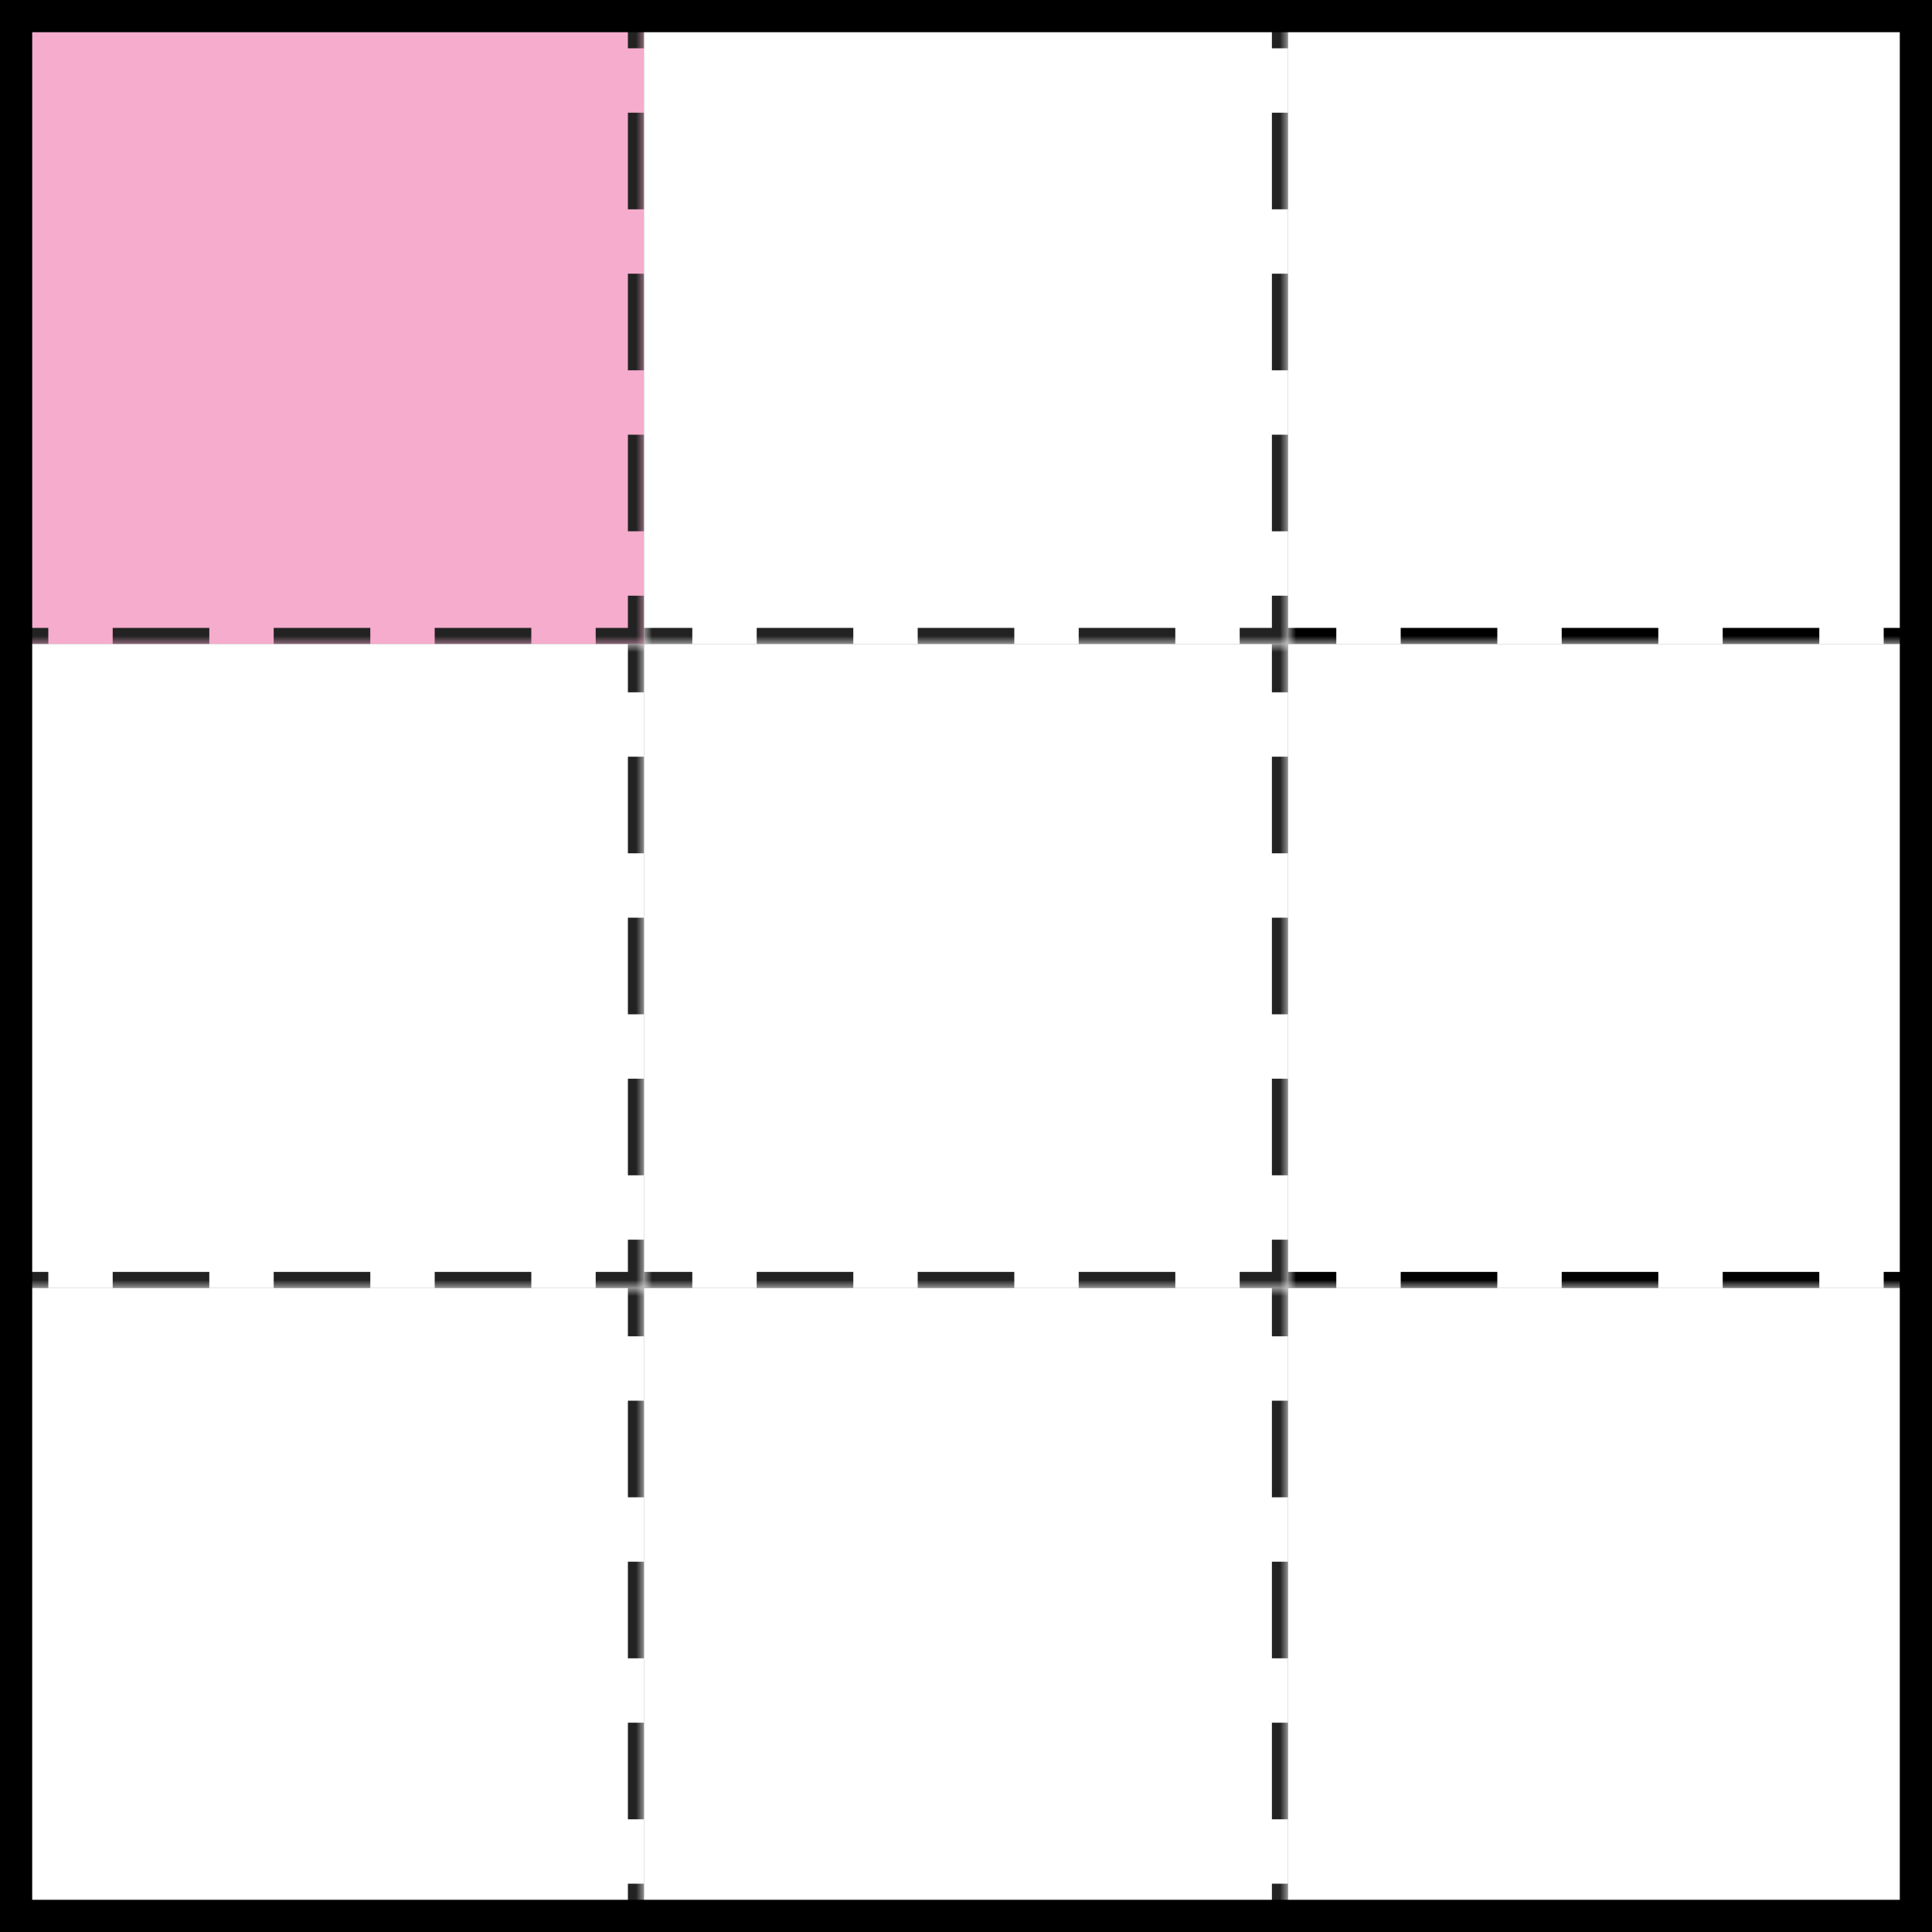 <svg width="120" height="120" viewBox="0 0 120 120" fill="none" xmlns="http://www.w3.org/2000/svg">
<rect x="0" y="0" width="120" height="120" fill="#808080" stroke="none"/>
<g clip-path="url(#clip0_80_211)">
<mask id="path-3-inside-1_80_211" fill="white">
<path d="M0 0H40V40H0V0Z"/>
</mask>
<path d="M0 0H40V40H0V0Z" fill="#F5ACCD"/>
<path d="M40 40V40.5H40.5V40H40ZM0 40.5H3V39.5H0V40.5ZM7 40.5H13V39.5H7V40.5ZM17 40.5H23V39.5H17V40.5ZM27 40.5H33V39.5H27V40.5ZM37 40.5H40V39.5H37V40.5ZM40.5 40V37H39.5V40H40.5ZM40.5 33V27H39.5V33H40.5ZM40.5 23V17H39.5V23H40.5ZM40.5 13V7H39.5V13H40.5ZM40.5 3V0H39.5V3H40.5ZM40 40V41H41V40H40ZM0 41H3V39H0V41ZM7 41H13V39H7V41ZM17 41H23V39H17V41ZM27 41H33V39H27V41ZM37 41H40V39H37V41ZM41 40V37H39V40H41ZM41 33V27H39V33H41ZM41 23V17H39V23H41ZM41 13V7H39V13H41ZM41 3V0H39V3H41Z" fill="#222222" mask="url(#path-3-inside-1_80_211)"/>
<mask id="path-5-inside-2_80_211" fill="white">
<path d="M40 0H80V40H40V0Z"/>
</mask>
<path d="M40 0H80V40H40V0Z" fill="white"/>
<path d="M80 40V40.5H80.5V40H80ZM40 40.5H43V39.5H40V40.5ZM47 40.5H53V39.5H47V40.5ZM57 40.5H63V39.5H57V40.5ZM67 40.5H73V39.5H67V40.5ZM77 40.5H80V39.5H77V40.5ZM80.5 40V37H79.5V40H80.5ZM80.5 33V27H79.5V33H80.5ZM80.5 23V17H79.5V23H80.5ZM80.5 13V7H79.5V13H80.5ZM80.5 3V0H79.5V3H80.5ZM80 40V41H81V40H80ZM40 41H43V39H40V41ZM47 41H53V39H47V41ZM57 41H63V39H57V41ZM67 41H73V39H67V41ZM77 41H80V39H77V41ZM81 40V37H79V40H81ZM81 33V27H79V33H81ZM81 23V17H79V23H81ZM81 13V7H79V13H81ZM81 3V0H79V3H81Z" fill="#222222" mask="url(#path-5-inside-2_80_211)"/>
<mask id="path-7-inside-3_80_211" fill="white">
<path d="M80 0H120V40H80V0Z"/>
</mask>
<path d="M80 0H120V40H80V0Z" fill="white"/>
<path d="M120 40V40.5H120.5V40H120ZM80 40.5H83V39.5H80V40.5ZM87 40.5H93V39.5H87V40.5ZM97 40.5H103V39.5H97V40.5ZM107 40.5H113V39.5H107V40.5ZM117 40.5H120V39.5H117V40.5ZM120.5 40V37H119.5V40H120.5ZM120.5 33V27H119.5V33H120.5ZM120.5 23V17H119.5V23H120.5ZM120.5 13V7H119.5V13H120.5ZM120.5 3V0H119.5V3H120.5ZM120 40V41H121V40H120ZM80 41H83V39H80V41ZM87 41H93V39H87V41ZM97 41H103V39H97V41ZM107 41H113V39H107V41ZM117 41H120V39H117V41ZM121 40V37H119V40H121ZM121 33V27H119V33H121ZM121 23V17H119V23H121ZM121 13V7H119V13H121ZM121 3V0H119V3H121Z" fill="black" mask="url(#path-7-inside-3_80_211)"/>
<mask id="path-9-inside-4_80_211" fill="white">
<path d="M0 40H40V80H0V40Z"/>
</mask>
<path d="M0 40H40V80H0V40Z" fill="white"/>
<path d="M40 80V80.5H40.5V80H40ZM0 80.5H3V79.5H0V80.5ZM7 80.5H13V79.5H7V80.5ZM17 80.5H23V79.5H17V80.5ZM27 80.5H33V79.5H27V80.5ZM37 80.5H40V79.5H37V80.5ZM40.5 80V77H39.5V80H40.5ZM40.5 73V67H39.5V73H40.5ZM40.5 63V57H39.5V63H40.5ZM40.5 53V47H39.5V53H40.5ZM40.5 43V40H39.5V43H40.5ZM40 80V81H41V80H40ZM0 81H3V79H0V81ZM7 81H13V79H7V81ZM17 81H23V79H17V81ZM27 81H33V79H27V81ZM37 81H40V79H37V81ZM41 80V77H39V80H41ZM41 73V67H39V73H41ZM41 63V57H39V63H41ZM41 53V47H39V53H41ZM41 43V40H39V43H41Z" fill="#222222" mask="url(#path-9-inside-4_80_211)"/>
<mask id="path-11-inside-5_80_211" fill="white">
<path d="M40 40H80V80H40V40Z"/>
</mask>
<path d="M40 40H80V80H40V40Z" fill="white"/>
<path d="M80 80V80.5H80.5V80H80ZM40 80.5H43V79.5H40V80.5ZM47 80.5H53V79.5H47V80.5ZM57 80.5H63V79.5H57V80.5ZM67 80.5H73V79.5H67V80.5ZM77 80.5H80V79.5H77V80.5ZM80.5 80V77H79.5V80H80.5ZM80.5 73V67H79.5V73H80.5ZM80.5 63V57H79.5V63H80.5ZM80.5 53V47H79.5V53H80.5ZM80.5 43V40H79.5V43H80.5ZM80 80V81H81V80H80ZM40 81H43V79H40V81ZM47 81H53V79H47V81ZM57 81H63V79H57V81ZM67 81H73V79H67V81ZM77 81H80V79H77V81ZM81 80V77H79V80H81ZM81 73V67H79V73H81ZM81 63V57H79V63H81ZM81 53V47H79V53H81ZM81 43V40H79V43H81Z" fill="#222222" mask="url(#path-11-inside-5_80_211)"/>
<mask id="path-13-inside-6_80_211" fill="white">
<path d="M80 40H120V80H80V40Z"/>
</mask>
<path d="M80 40H120V80H80V40Z" fill="white"/>
<path d="M120 80V80.5H120.5V80H120ZM80 80.5H83V79.5H80V80.5ZM87 80.5H93V79.5H87V80.5ZM97 80.5H103V79.5H97V80.5ZM107 80.5H113V79.5H107V80.5ZM117 80.5H120V79.5H117V80.5ZM120.5 80V77H119.5V80H120.5ZM120.5 73V67H119.5V73H120.5ZM120.5 63V57H119.5V63H120.5ZM120.5 53V47H119.5V53H120.5ZM120.5 43V40H119.5V43H120.5ZM120 80V81H121V80H120ZM80 81H83V79H80V81ZM87 81H93V79H87V81ZM97 81H103V79H97V81ZM107 81H113V79H107V81ZM117 81H120V79H117V81ZM121 80V77H119V80H121ZM121 73V67H119V73H121ZM121 63V57H119V63H121ZM121 53V47H119V53H121ZM121 43V40H119V43H121Z" fill="black" mask="url(#path-13-inside-6_80_211)"/>
<mask id="path-15-inside-7_80_211" fill="white">
<path d="M0 80H40V120H0V80Z"/>
</mask>
<path d="M0 80H40V120H0V80Z" fill="white"/>
<path d="M40 120V120.5H40.5V120H40ZM0 120.5H3V119.5H0V120.5ZM7 120.5H13V119.5H7V120.5ZM17 120.5H23V119.5H17V120.5ZM27 120.5H33V119.5H27V120.5ZM37 120.5H40V119.5H37V120.5ZM40.5 120V117H39.5V120H40.5ZM40.5 113V107H39.5V113H40.5ZM40.5 103V97H39.5V103H40.5ZM40.5 93V87H39.5V93H40.5ZM40.5 83V80H39.5V83H40.5ZM40 120V121H41V120H40ZM0 121H3V119H0V121ZM7 121H13V119H7V121ZM17 121H23V119H17V121ZM27 121H33V119H27V121ZM37 121H40V119H37V121ZM41 120V117H39V120H41ZM41 113V107H39V113H41ZM41 103V97H39V103H41ZM41 93V87H39V93H41ZM41 83V80H39V83H41Z" fill="#222222" mask="url(#path-15-inside-7_80_211)"/>
<mask id="path-17-inside-8_80_211" fill="white">
<path d="M40 80H80V120H40V80Z"/>
</mask>
<path d="M40 80H80V120H40V80Z" fill="white"/>
<path d="M80 120V120.5H80.5V120H80ZM40 120.5H43V119.5H40V120.5ZM47 120.5H53V119.5H47V120.5ZM57 120.5H63V119.5H57V120.5ZM67 120.5H73V119.5H67V120.5ZM77 120.5H80V119.5H77V120.5ZM80.5 120V117H79.5V120H80.5ZM80.5 113V107H79.5V113H80.5ZM80.5 103V97H79.5V103H80.5ZM80.5 93V87H79.5V93H80.5ZM80.5 83V80H79.5V83H80.5ZM80 120V121H81V120H80ZM40 121H43V119H40V121ZM47 121H53V119H47V121ZM57 121H63V119H57V121ZM67 121H73V119H67V121ZM77 121H80V119H77V121ZM81 120V117H79V120H81ZM81 113V107H79V113H81ZM81 103V97H79V103H81ZM81 93V87H79V93H81ZM81 83V80H79V83H81Z" fill="#222222" mask="url(#path-17-inside-8_80_211)"/>
<mask id="path-19-inside-9_80_211" fill="white">
<path d="M80 80H120V120H80V80Z"/>
</mask>
<path d="M80 80H120V120H80V80Z" fill="white"/>
<path d="M120 120V120.5H120.5V120H120ZM80 120.5H83V119.5H80V120.5ZM87 120.5H93V119.5H87V120.5ZM97 120.5H103V119.5H97V120.5ZM107 120.5H113V119.5H107V120.5ZM117 120.5H120V119.5H117V120.5ZM120.5 120V117H119.5V120H120.5ZM120.5 113V107H119.5V113H120.5ZM120.5 103V97H119.5V103H120.5ZM120.5 93V87H119.5V93H120.5ZM120.5 83V80H119.5V83H120.5ZM120 120V121H121V120H120ZM80 121H83V119H80V121ZM87 121H93V119H87V121ZM97 121H103V119H97V121ZM107 121H113V119H107V121ZM117 121H120V119H117V121ZM121 120V117H119V120H121ZM121 113V107H119V113H121ZM121 103V97H119V103H121ZM121 93V87H119V93H121ZM121 83V80H119V83H121Z" fill="black" mask="url(#path-19-inside-9_80_211)"/>
</g>
<rect x="1" y="1" width="118" height="118" stroke="black" stroke-width="2"/>
<defs>
<clipPath id="clip0_80_211">
<rect width="120" height="120" fill="white"/>
</clipPath>
</defs>
</svg>
